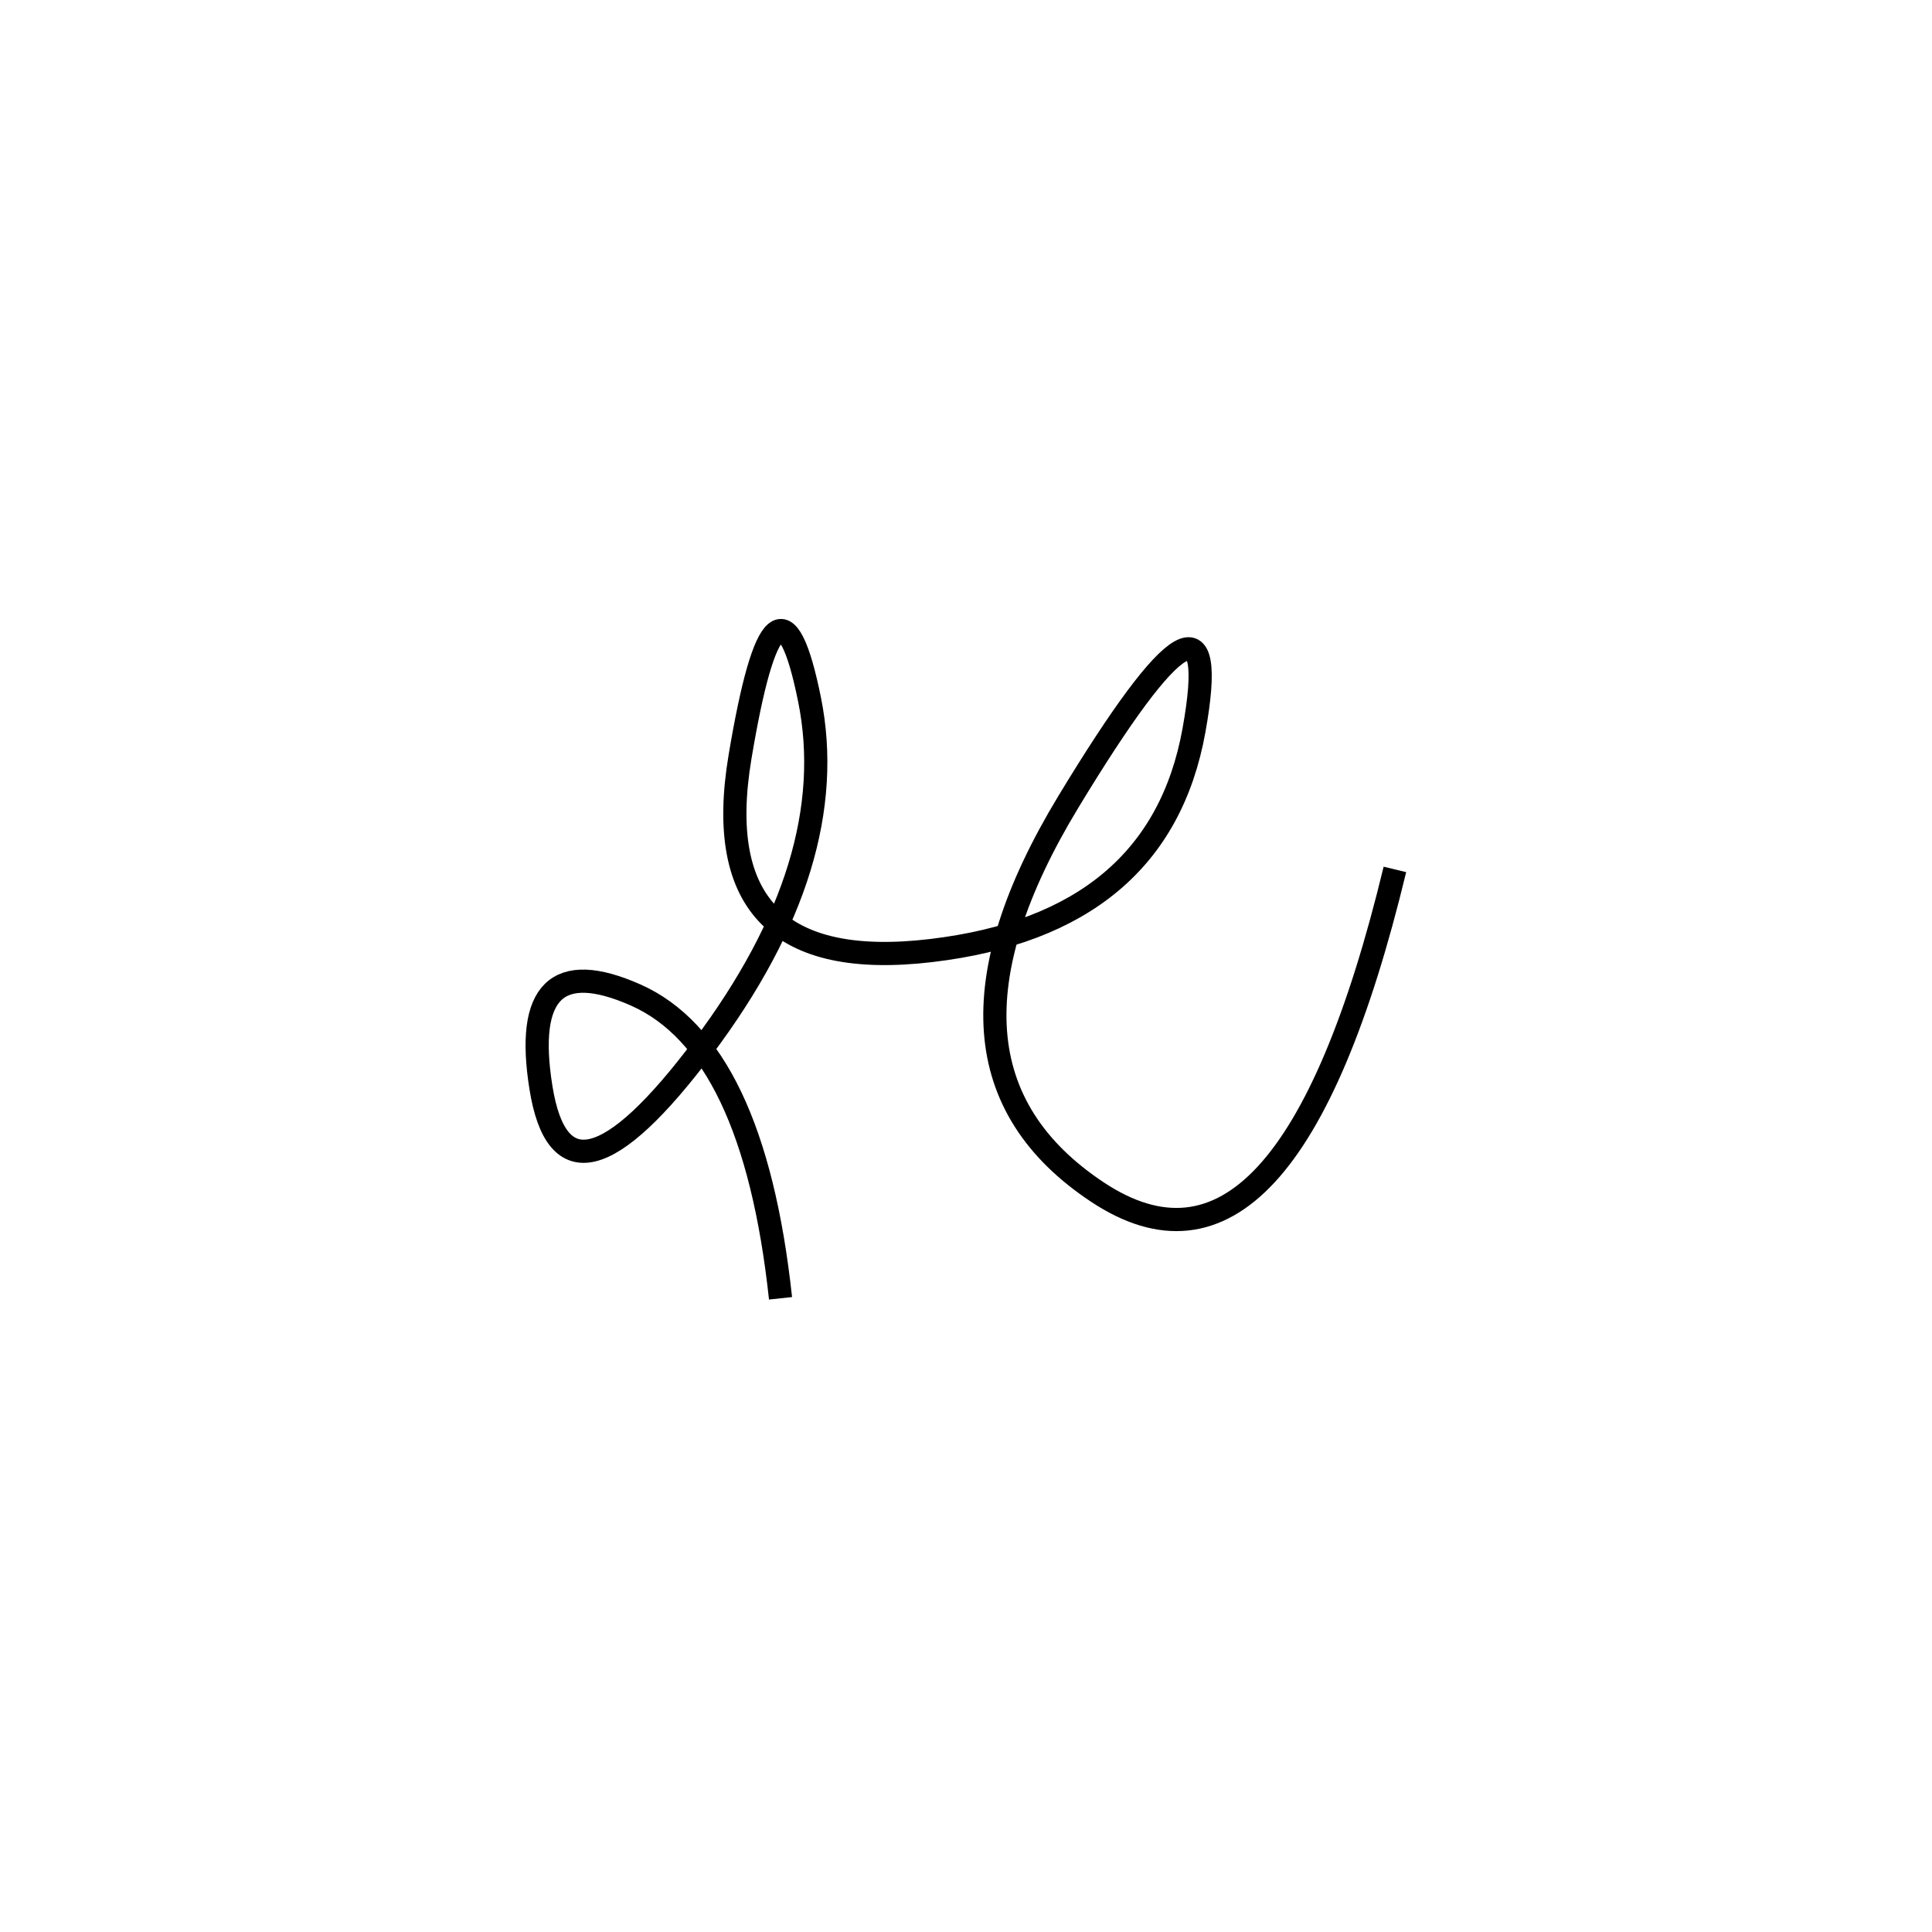 <svg xmlns="http://www.w3.org/2000/svg" viewBox="15 -25 500 500"><rect x="-250" y="-250" width="1000" height="1000" fill="#fff"></rect><path d="M376 200 Q348 316 299 283.5 Q250 251 291.5 182.5 Q333 114 324 164 Q315 214 256 221 Q197 228 206.5 171 Q216 114 224.5 156 Q233 198 197 246 Q161 294 155 256.5 Q149 219 179.5 232.5 Q210 246 217 311" style="stroke:hsl(219, 94%, 51%); stroke-width:6px; fill: none;"></path></svg>